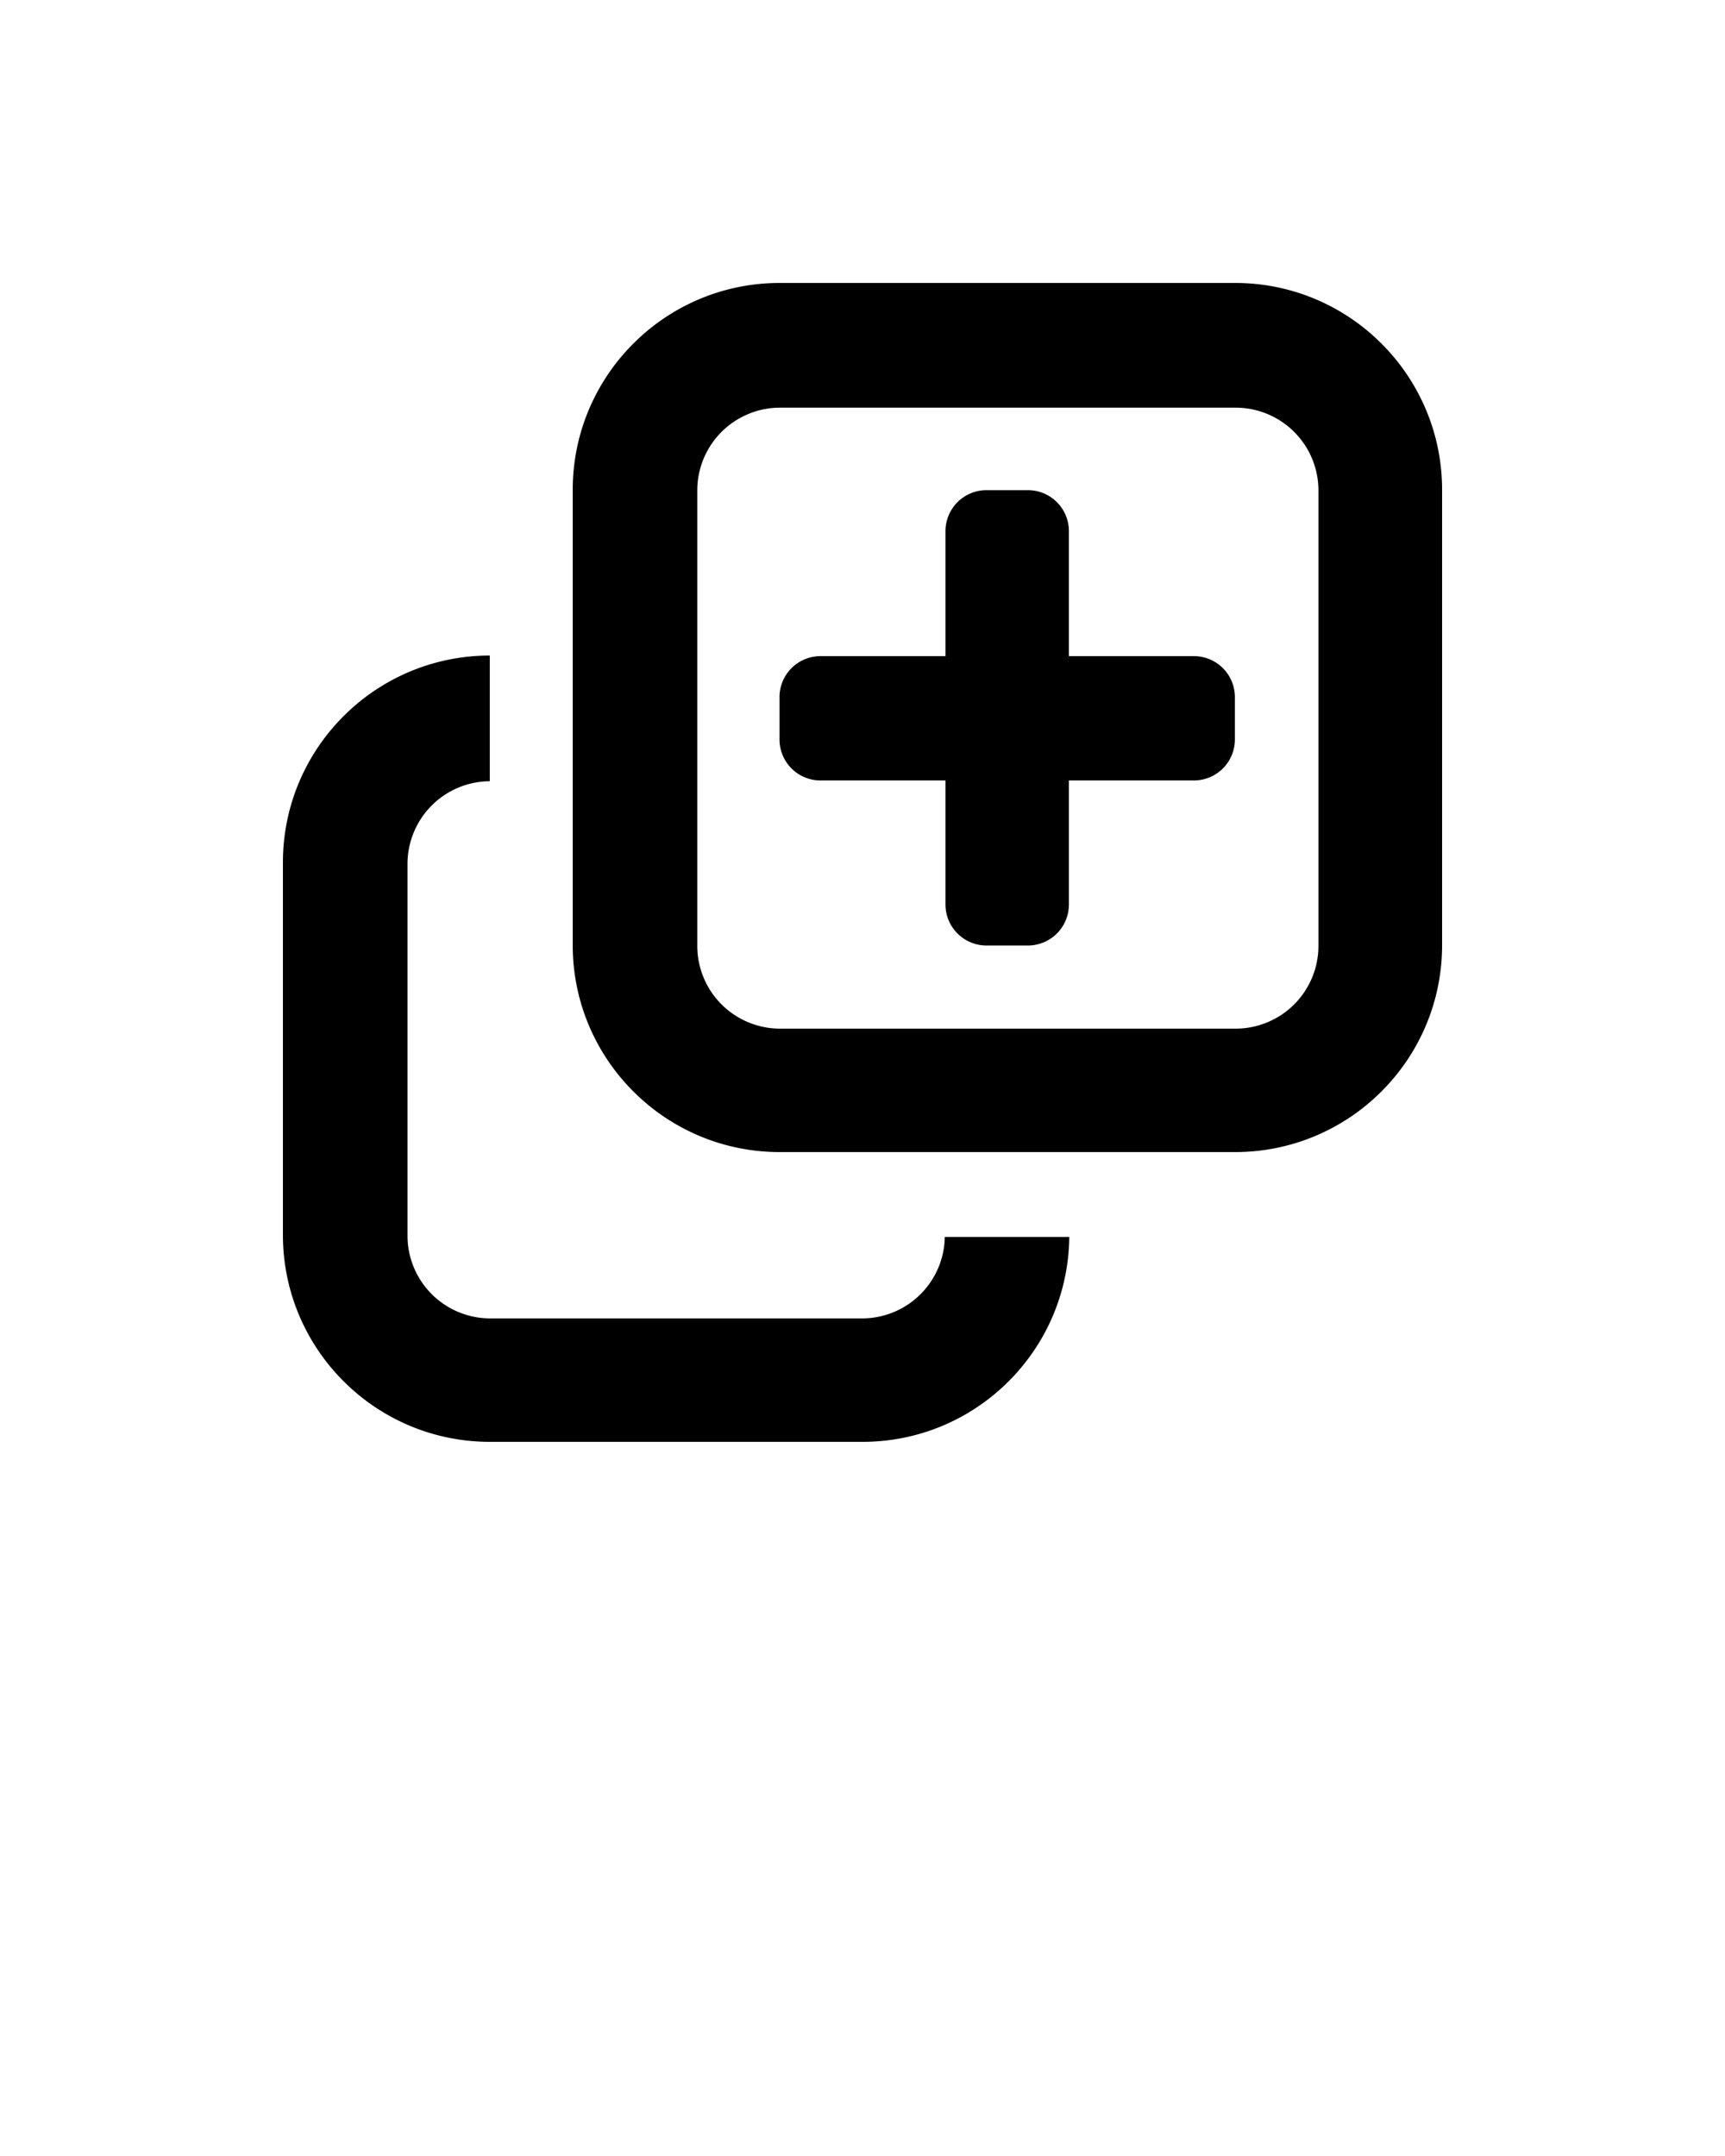 <svg xmlns="http://www.w3.org/2000/svg" xml:space="preserve" viewBox="0 0 100 125"><path fill-rule="evenodd" d="M71.599 66.795H45.201c-6.627 0-12-5.373-12-12v-26.39c0-6.627 5.372-12 12-12H71.6c6.628 0 12 5.373 12 12v26.389c0 6.628-5.373 12.001-12.001 12.001zm4.832-38.359a4.8 4.8 0 0 0-4.8-4.8H45.222a4.8 4.8 0 0 0-4.8 4.8v26.402a4.8 4.8 0 0 0 4.8 4.8h26.409a4.8 4.8 0 0 0 4.8-4.8V28.436zm-7.22 16.813h-7.246v7.193a2.377 2.377 0 0 1-2.377 2.377h-2.4a2.377 2.377 0 0 1-2.377-2.377v-7.193h-7.246a2.376 2.376 0 0 1-2.376-2.377v-2.454a2.377 2.377 0 0 1 2.376-2.377h7.246v-7.246a2.377 2.377 0 0 1 2.377-2.377h2.4a2.377 2.377 0 0 1 2.377 2.377v7.246h7.246a2.377 2.377 0 0 1 2.377 2.377v2.454a2.377 2.377 0 0 1-2.377 2.377zM28.422 76.438h21.556a4.796 4.796 0 0 0 4.792-4.722h7.217C61.92 78.286 56.585 83.595 50 83.595H28.401c-6.627 0-12-5.373-12-12V50.006c0-6.625 5.369-11.995 11.993-11.999v7.287a4.798 4.798 0 0 0-4.771 4.797v21.548a4.798 4.798 0 0 0 4.799 4.799z" clip-rule="evenodd"/></svg>